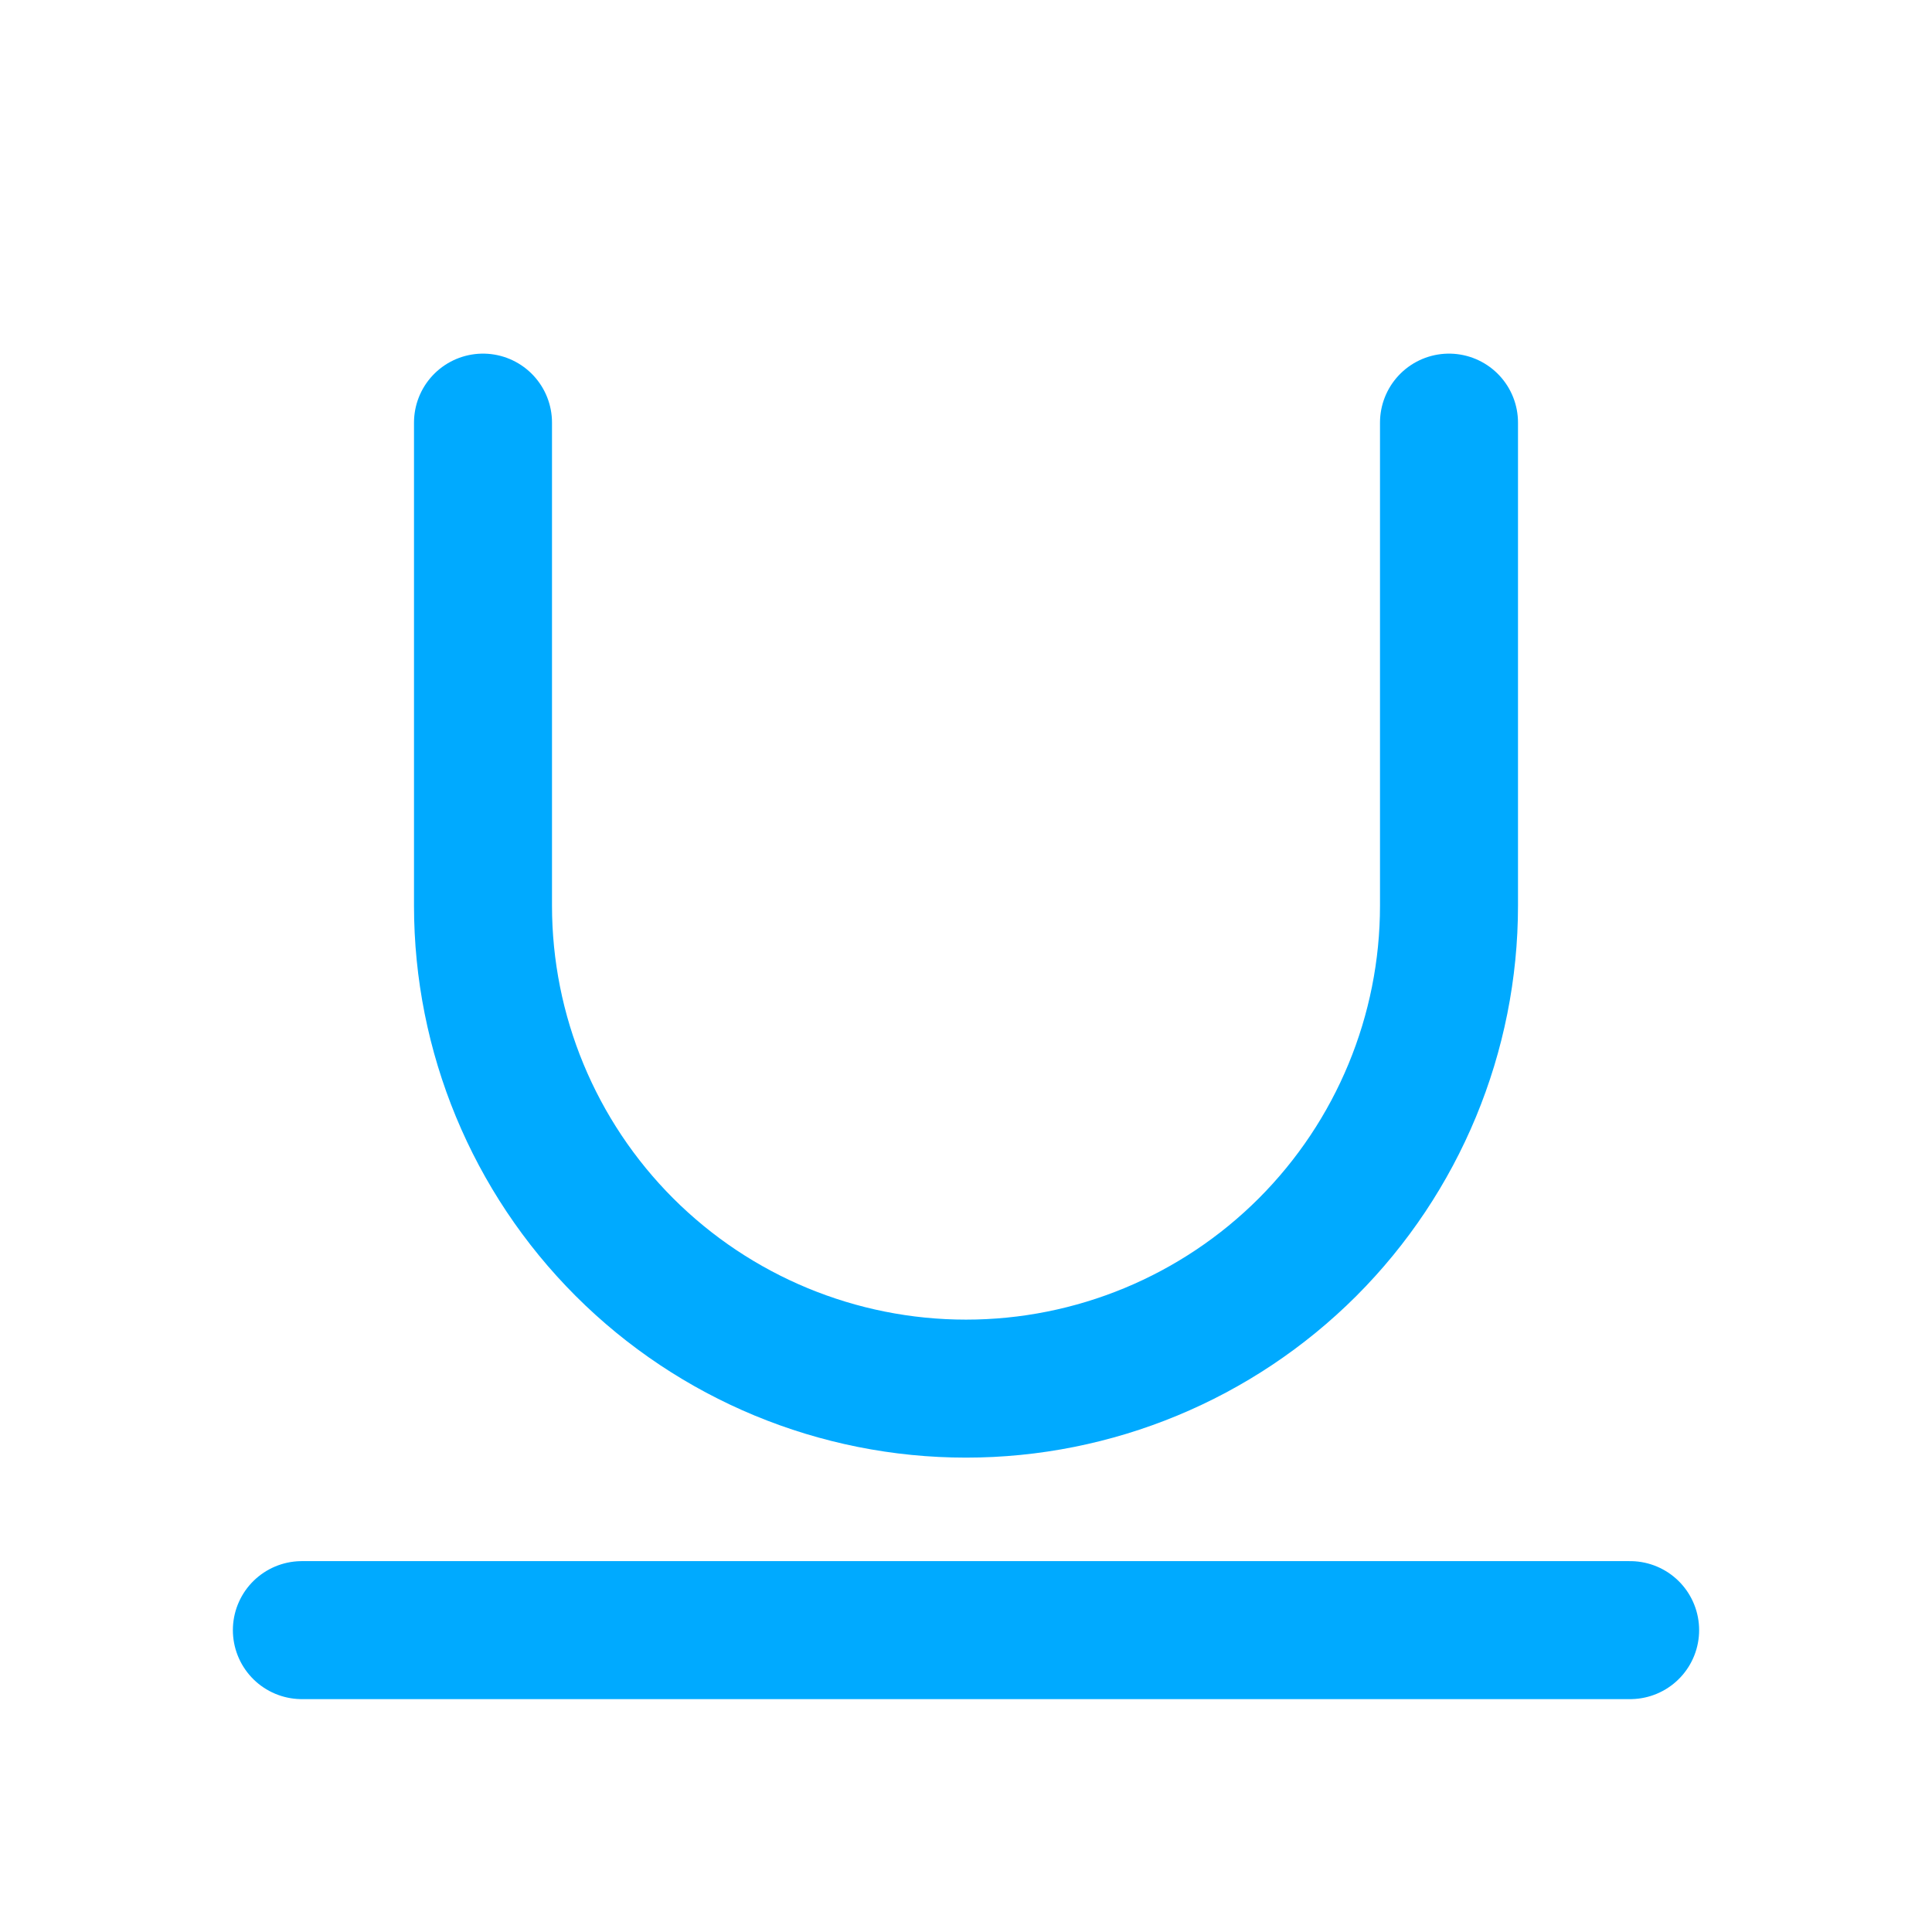 <svg width="28" height="28" viewBox="0 0 28 28" fill="none" xmlns="http://www.w3.org/2000/svg">
<path d="M4.375 23.625H23.625" stroke="#00AAFF" stroke-width="2" stroke-linecap="round" stroke-linejoin="round"/>
<path d="M7 6.125V13.125C7 14.982 7.737 16.762 9.05 18.075C10.363 19.387 12.143 20.125 14 20.125C15.857 20.125 17.637 19.387 18.95 18.075C20.262 16.762 21 14.982 21 13.125V6.125" stroke="#00AAFF" stroke-width="2" stroke-linecap="round" stroke-linejoin="round"/>
</svg>
